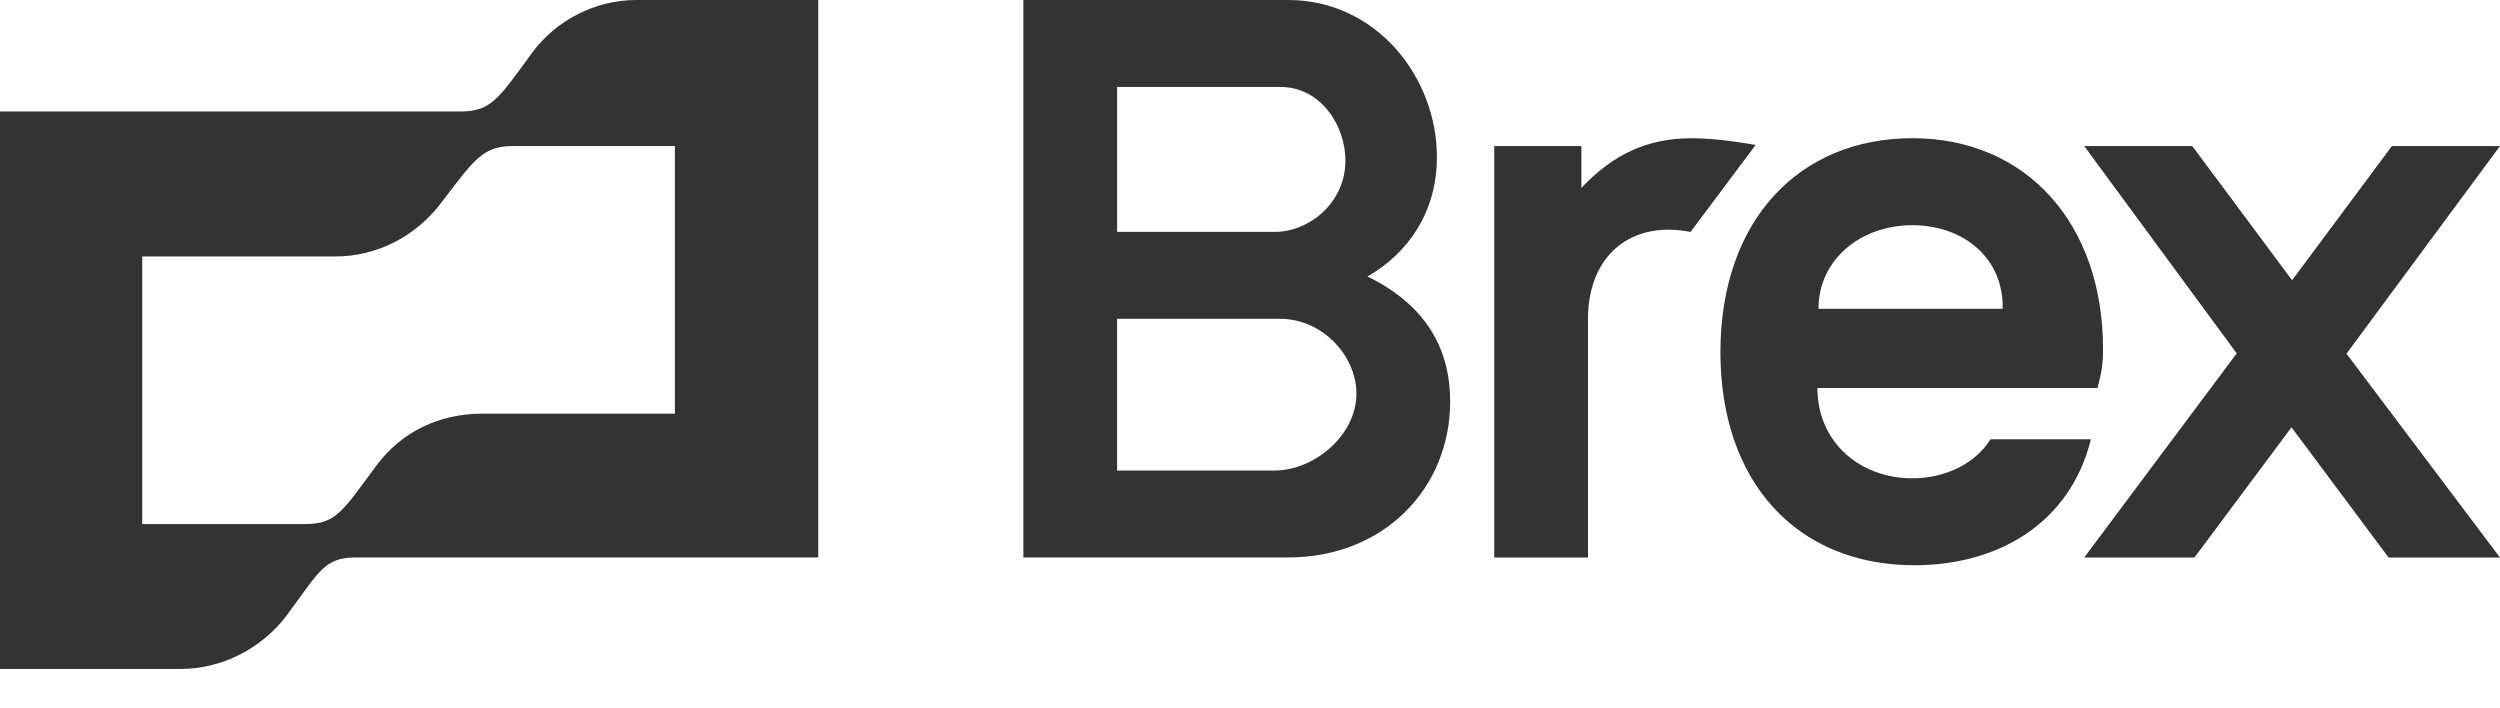 <svg width="60" height="17" viewBox="0 0 60 17" fill="none" xmlns="http://www.w3.org/2000/svg">
<g opacity="0.8">
<path d="M40.6 3.318C39.535 3.318 38.715 3.704 37.953 4.509V3.506H35.862V13.38H38.112V7.654C38.112 6.343 38.88 5.513 40.044 5.513C40.256 5.513 40.441 5.54 40.574 5.566L42.135 3.479C41.526 3.371 40.997 3.318 40.6 3.318ZM60 3.505H57.406L55.01 6.726L52.615 3.505H50.021L53.681 8.481L50.021 13.38H52.667L54.996 10.256L57.326 13.38H59.999L56.316 8.488L60 3.505ZM12.758 1.284C11.99 2.328 11.805 2.675 11.063 2.675H0V16.054H4.341C5.32 16.054 6.273 15.573 6.881 14.77C7.675 13.7 7.781 13.379 8.548 13.379H19.638V0H15.271C14.291 0 13.34 0.482 12.758 1.284ZM16.197 9.928H11.565C10.559 9.928 9.633 10.356 9.025 11.185C8.23 12.255 8.072 12.577 7.33 12.577H3.414V6.155H8.046C9.052 6.155 9.978 5.673 10.587 4.87C11.381 3.827 11.592 3.505 12.307 3.505H16.197V9.928ZM32.819 6.636C33.799 6.075 34.486 5.084 34.486 3.773C34.486 1.847 33.03 0 30.913 0H24.561V13.379H30.913C33.215 13.379 34.804 11.72 34.804 9.633C34.804 8.402 34.248 7.331 32.819 6.636ZM26.811 2.087H30.728C31.707 2.087 32.29 3.024 32.29 3.853C32.29 4.87 31.416 5.565 30.596 5.565H26.811V2.087ZM30.595 11.292H26.81V7.652H30.727C31.733 7.652 32.554 8.535 32.554 9.445C32.554 10.462 31.523 11.292 30.595 11.292Z" fill="currentColor"/>
<path d="M47.773 10.542C47.402 11.131 46.688 11.479 45.893 11.479C44.65 11.479 43.618 10.623 43.618 9.312H50.34C50.446 8.91 50.473 8.723 50.473 8.375C50.473 5.378 48.646 3.317 45.894 3.317C43.194 3.317 41.29 5.271 41.29 8.455C41.29 11.559 43.115 13.566 45.947 13.566C47.932 13.566 49.679 12.576 50.182 10.542C50.181 10.542 47.773 10.542 47.773 10.542ZM45.893 5.405C47.138 5.405 48.091 6.207 48.064 7.412H43.644C43.643 6.235 44.65 5.405 45.893 5.405Z" fill="currentColor"/>
</g>
</svg>
